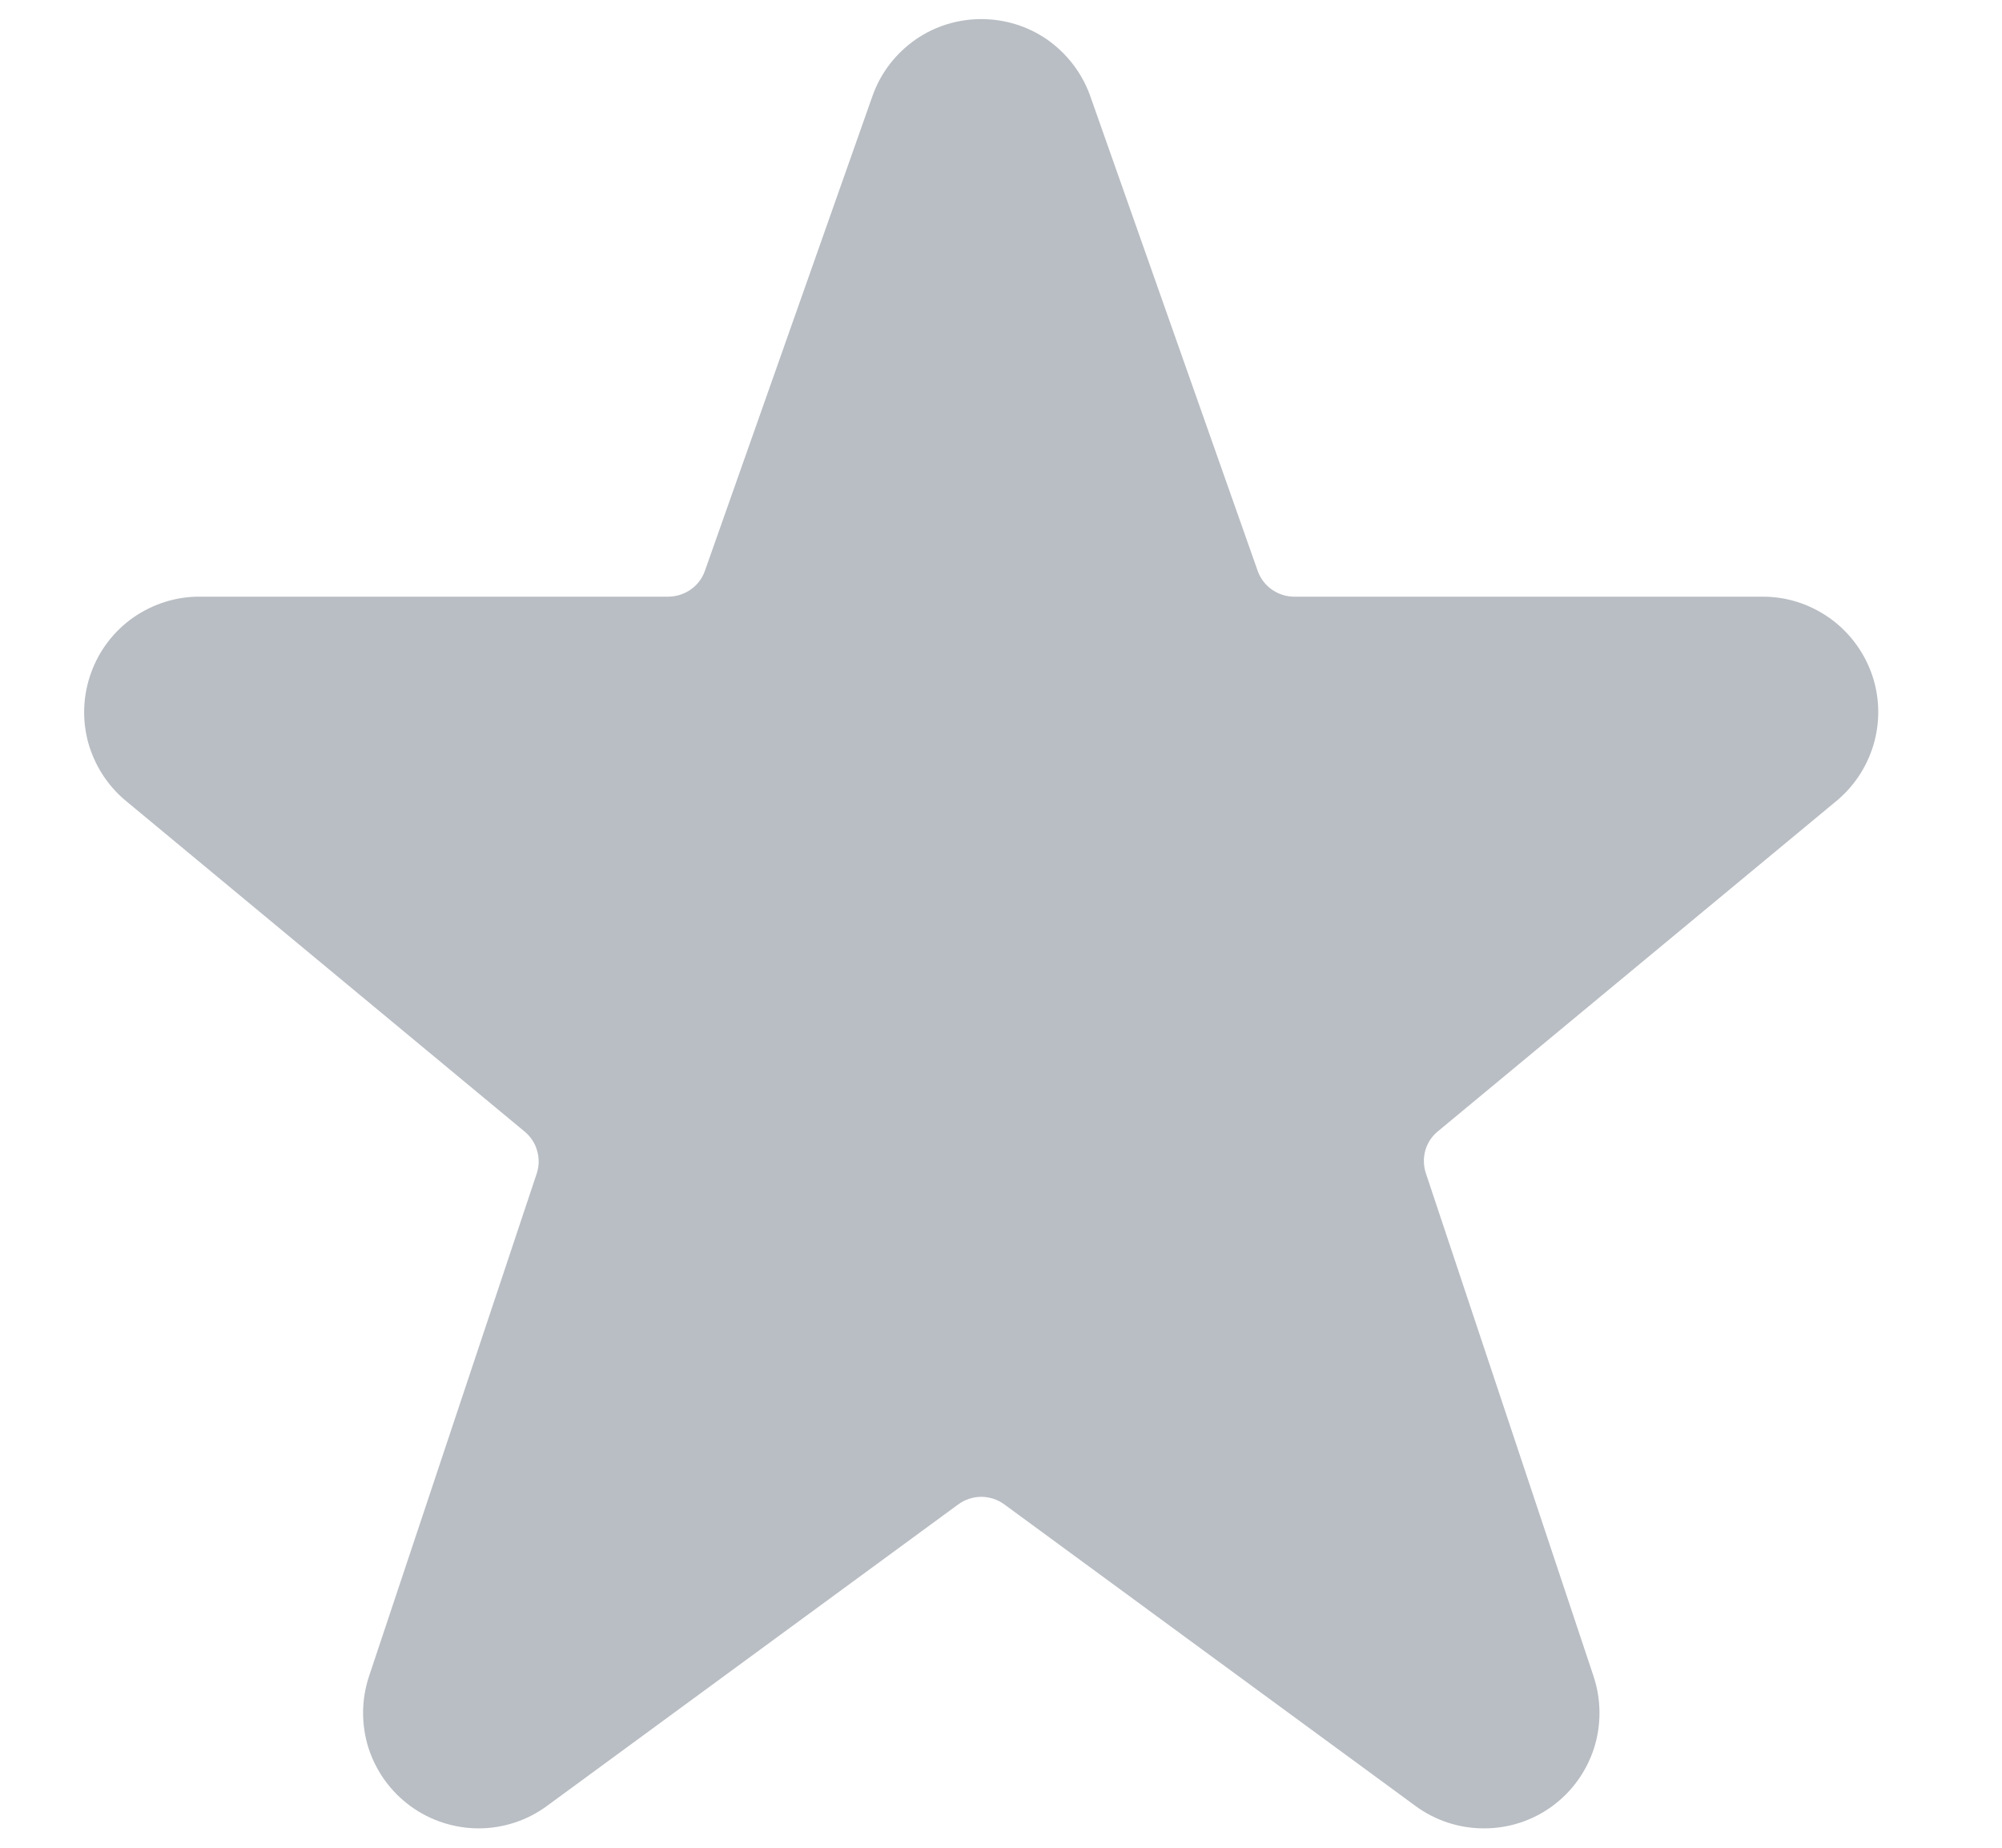 <svg width="13" height="12" viewBox="0 0 13 12" fill="none" xmlns="http://www.w3.org/2000/svg">
<path d="M12.15 4.365C12.096 4.221 12 4.097 11.875 4.01C11.749 3.922 11.6 3.875 11.447 3.875H8.403C8.351 3.875 8.301 3.858 8.259 3.829C8.216 3.799 8.184 3.756 8.167 3.708L7.075 0.611C7.021 0.468 6.925 0.345 6.8 0.257C6.674 0.17 6.525 0.124 6.372 0.124C6.219 0.124 6.07 0.17 5.945 0.257C5.819 0.345 5.723 0.468 5.67 0.611L5.667 0.619L4.577 3.708C4.56 3.756 4.528 3.799 4.486 3.828C4.444 3.858 4.393 3.874 4.342 3.875H1.297C1.143 3.874 0.993 3.922 0.866 4.01C0.74 4.098 0.644 4.224 0.592 4.368C0.539 4.513 0.532 4.671 0.572 4.82C0.613 4.968 0.697 5.101 0.816 5.2L3.408 7.35C3.446 7.382 3.475 7.425 3.488 7.474C3.502 7.522 3.501 7.574 3.485 7.622L2.396 10.887C2.346 11.038 2.345 11.201 2.393 11.353C2.442 11.504 2.537 11.636 2.666 11.73C2.795 11.824 2.95 11.874 3.109 11.874C3.268 11.874 3.423 11.823 3.551 11.729L6.224 9.769C6.267 9.738 6.319 9.721 6.372 9.721C6.425 9.721 6.477 9.738 6.52 9.769L9.192 11.729C9.32 11.823 9.475 11.874 9.634 11.874C9.794 11.875 9.949 11.825 10.078 11.731C10.207 11.637 10.302 11.505 10.351 11.353C10.399 11.201 10.398 11.038 10.348 10.887L9.259 7.62C9.243 7.572 9.242 7.52 9.255 7.472C9.269 7.423 9.297 7.38 9.336 7.348L11.933 5.195C12.05 5.095 12.133 4.962 12.172 4.814C12.211 4.665 12.203 4.508 12.15 4.365V4.365Z" fill="#B9BEC4"/>
</svg>
